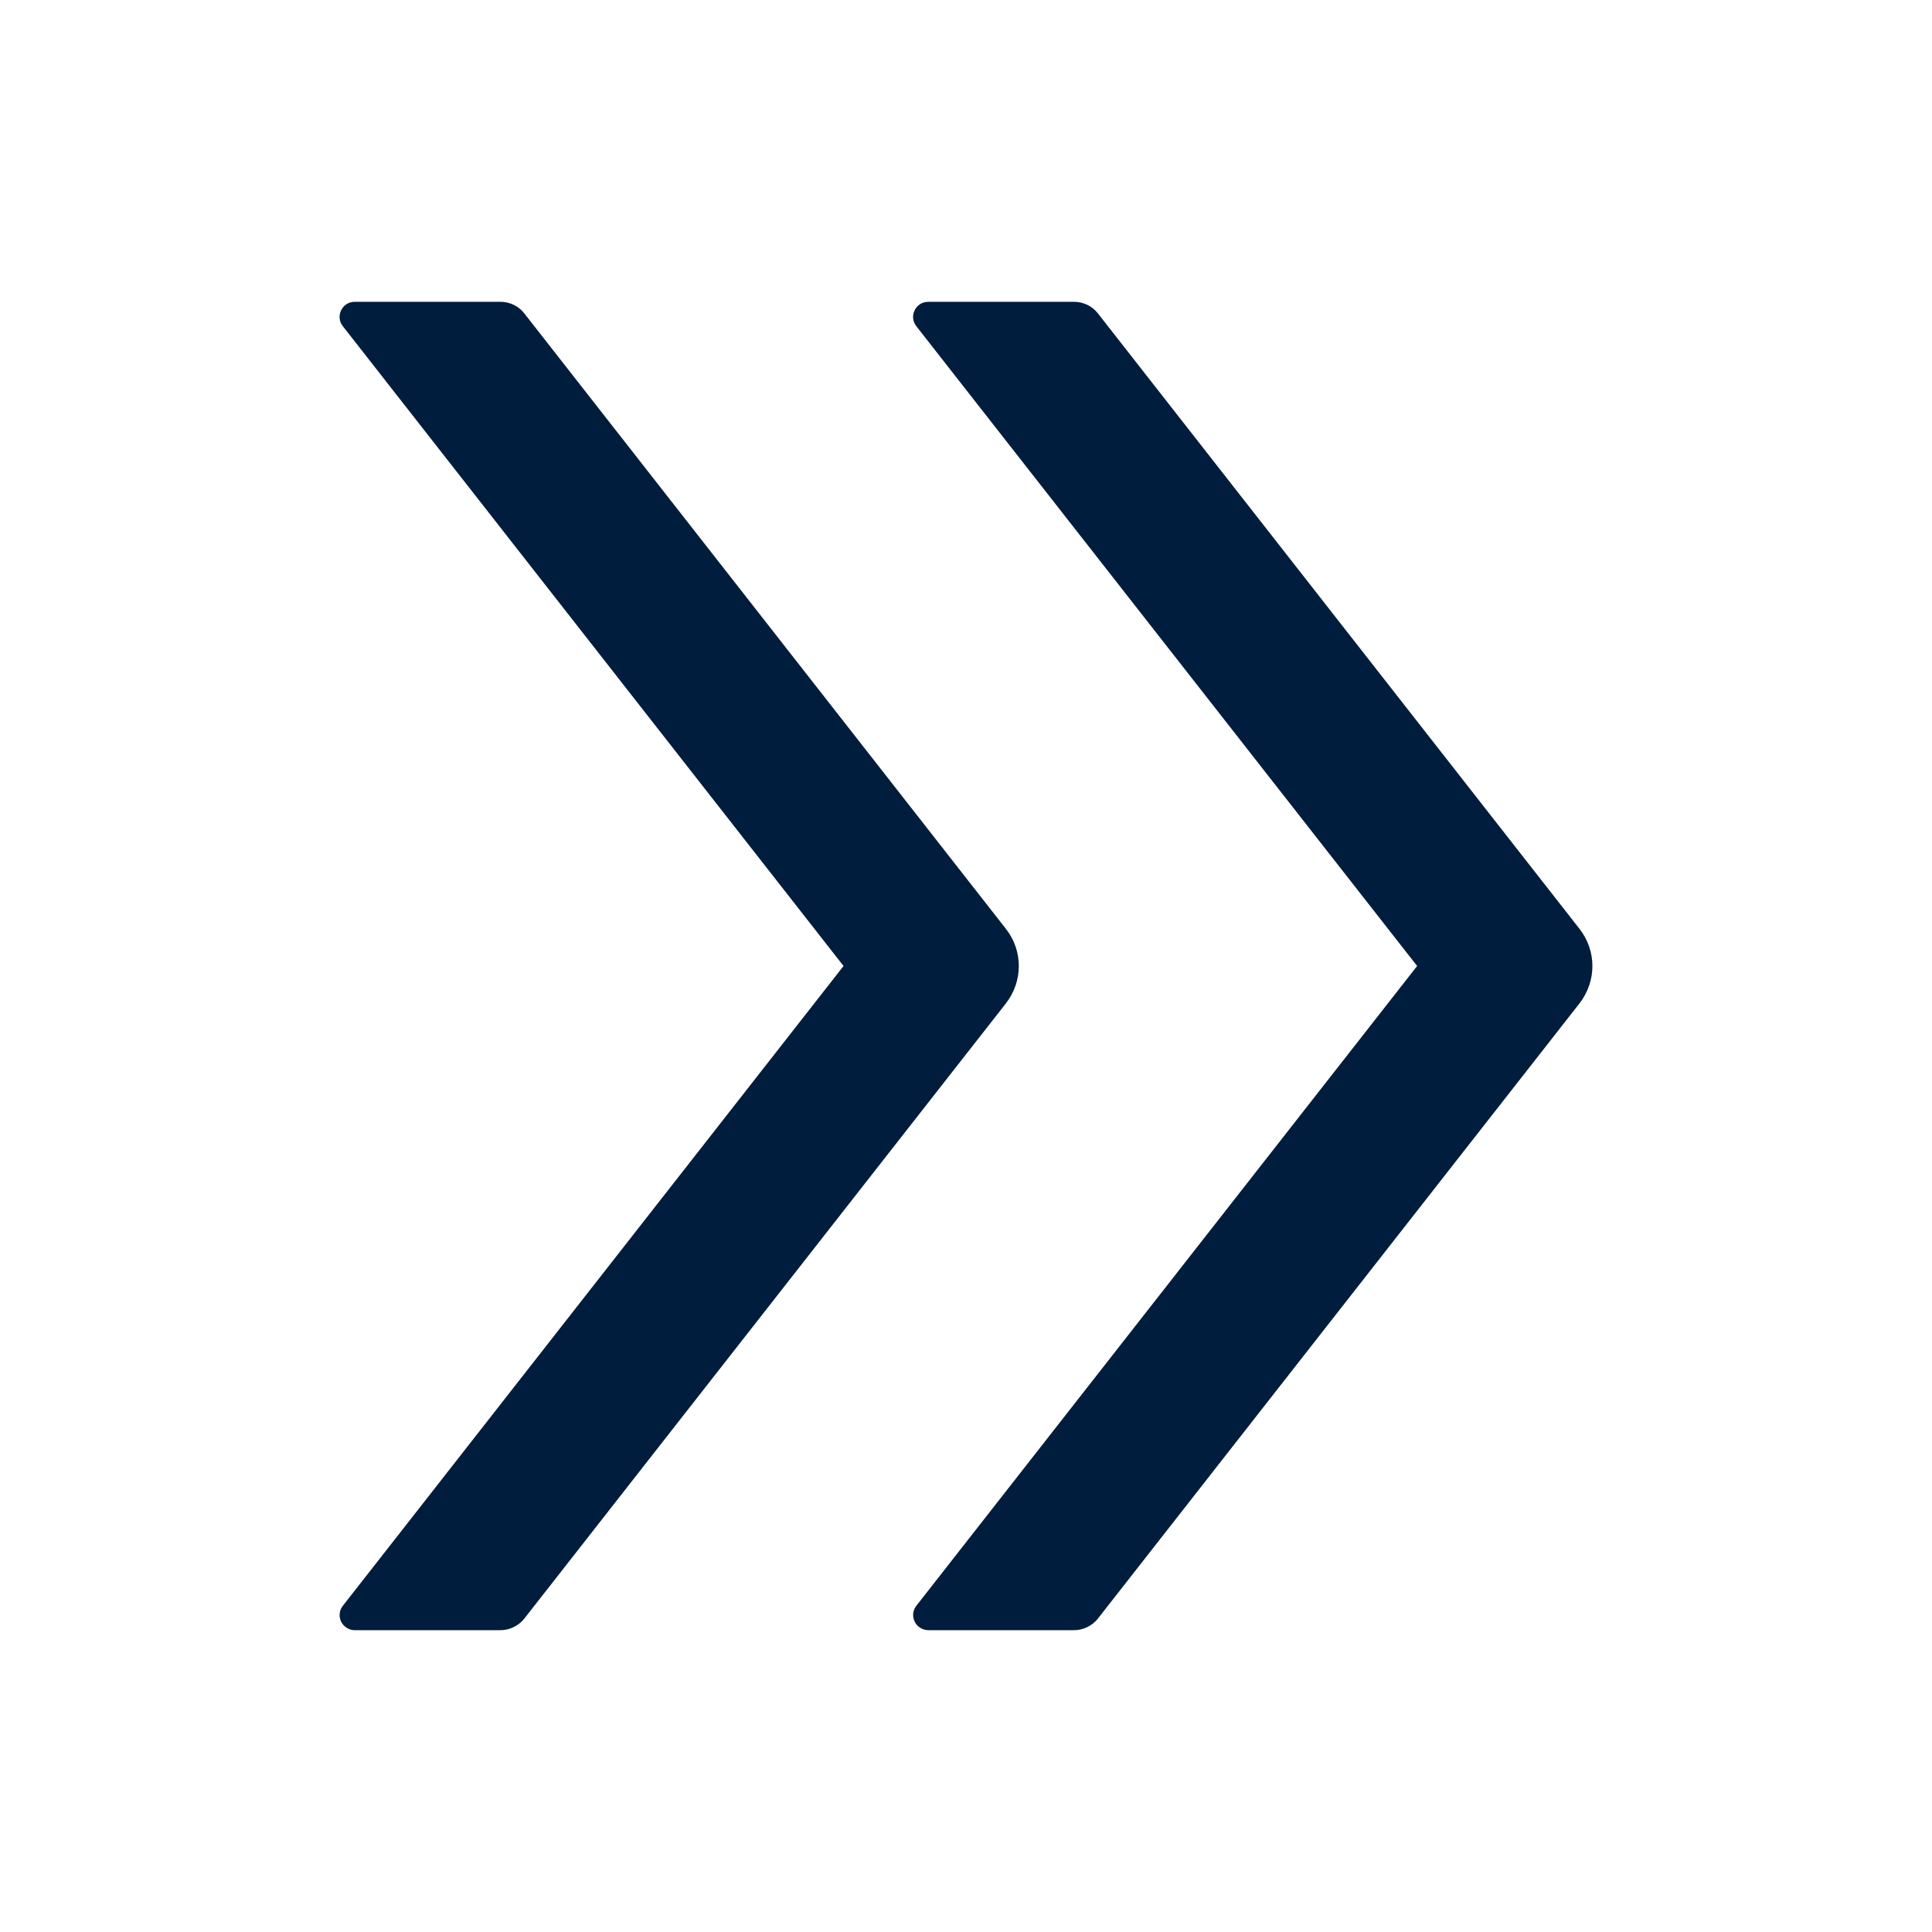 <svg width="18" height="18" viewBox="0 0 18 18" fill="none" xmlns="http://www.w3.org/2000/svg">
<path d="M9.372 8.654L4.885 2.92C4.832 2.851 4.749 2.812 4.663 2.812H3.304C3.187 2.812 3.122 2.948 3.194 3.039L7.859 9L3.194 14.961C3.178 14.982 3.167 15.006 3.165 15.033C3.162 15.059 3.167 15.085 3.178 15.109C3.19 15.132 3.208 15.152 3.23 15.166C3.252 15.18 3.278 15.188 3.304 15.188H4.663C4.749 15.188 4.832 15.147 4.885 15.08L9.372 9.348C9.532 9.142 9.532 8.858 9.372 8.654ZM14.716 8.654L10.229 2.92C10.176 2.851 10.093 2.812 10.007 2.812H8.648C8.53 2.812 8.465 2.948 8.537 3.039L13.203 9L8.537 14.961C8.521 14.982 8.511 15.006 8.508 15.033C8.506 15.059 8.51 15.085 8.522 15.109C8.533 15.132 8.551 15.152 8.574 15.166C8.596 15.18 8.622 15.188 8.648 15.188H10.007C10.093 15.188 10.176 15.147 10.229 15.08L14.716 9.348C14.876 9.142 14.876 8.858 14.716 8.654Z" fill="#001D3D"/>
</svg>
